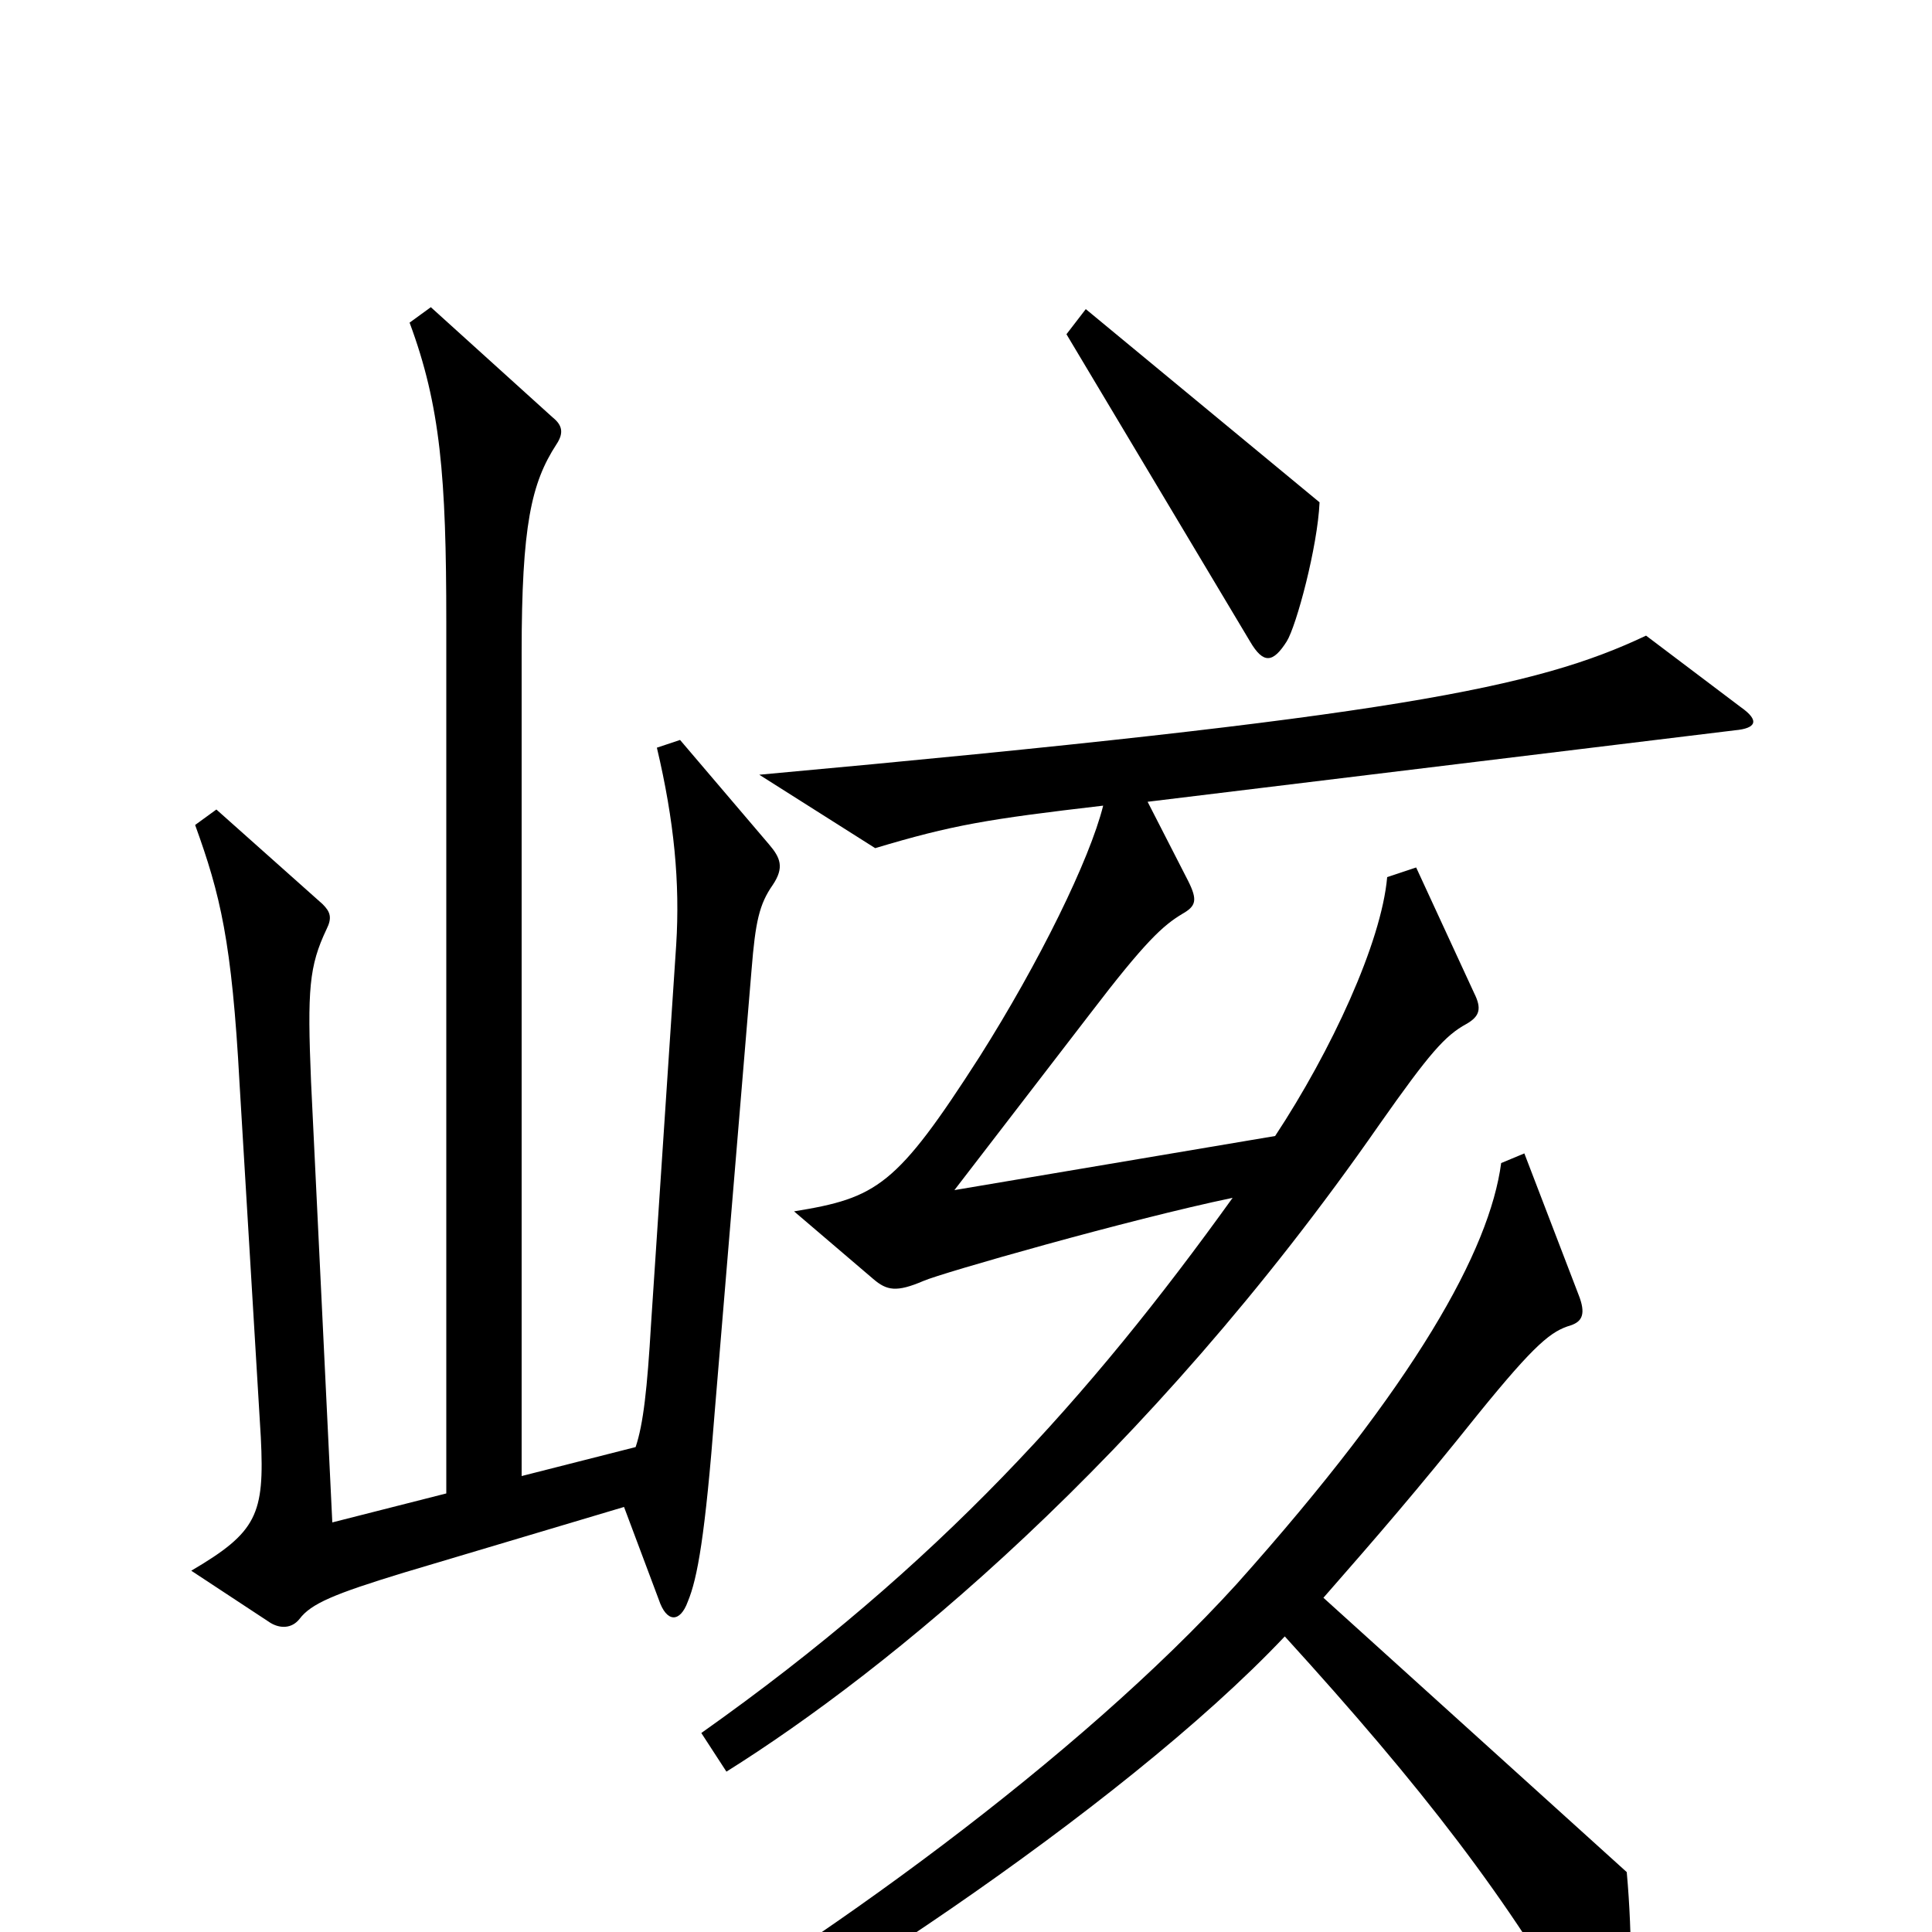 <svg xmlns="http://www.w3.org/2000/svg" viewBox="0 -1000 1000 1000">
	<path fill="#000000" d="M683 -740L562 -840L552 -827L647 -668C654 -656 659 -657 666 -668C671 -676 682 -717 683 -740ZM400 -542C406 -551 404 -556 398 -563L352 -617L340 -613C349 -575 352 -543 350 -511L337 -315C335 -281 333 -263 329 -251L270 -236V-662C270 -728 275 -750 288 -770C292 -776 291 -780 286 -784L223 -841L212 -833C228 -790 231 -753 231 -678V-227L172 -212L161 -440C159 -488 160 -500 169 -519C172 -525 171 -528 167 -532L112 -581L101 -573C114 -537 120 -513 124 -439L135 -256C137 -216 133 -207 99 -187L140 -160C145 -157 151 -157 155 -162C161 -170 173 -175 209 -186L323 -220L341 -172C345 -160 352 -160 356 -171C361 -183 365 -205 370 -270L389 -498C391 -523 393 -532 400 -542ZM901 -634L852 -671C795 -644 722 -629 393 -599L453 -561C493 -573 511 -576 571 -583C564 -555 538 -502 507 -453C464 -386 454 -380 411 -373L452 -338C459 -332 464 -331 478 -337C487 -341 585 -369 638 -380C564 -277 486 -190 363 -103L376 -83C459 -135 593 -244 714 -418C740 -455 748 -464 759 -470C766 -474 767 -478 763 -486L733 -551L718 -546C715 -512 689 -456 660 -412L494 -384L564 -475C593 -513 602 -521 612 -527C619 -531 620 -534 615 -544L594 -585L898 -622C909 -623 911 -627 901 -634ZM842 -31L685 -173C713 -205 733 -228 765 -268C795 -305 803 -311 813 -314C819 -316 821 -320 817 -330L789 -403L777 -398C771 -353 733 -284 640 -180C559 -91 425 7 311 72L320 91C405 51 580 -63 665 -153C736 -75 781 -17 821 54C830 70 839 68 841 58C845 41 845 2 842 -31Z"/>
</svg>